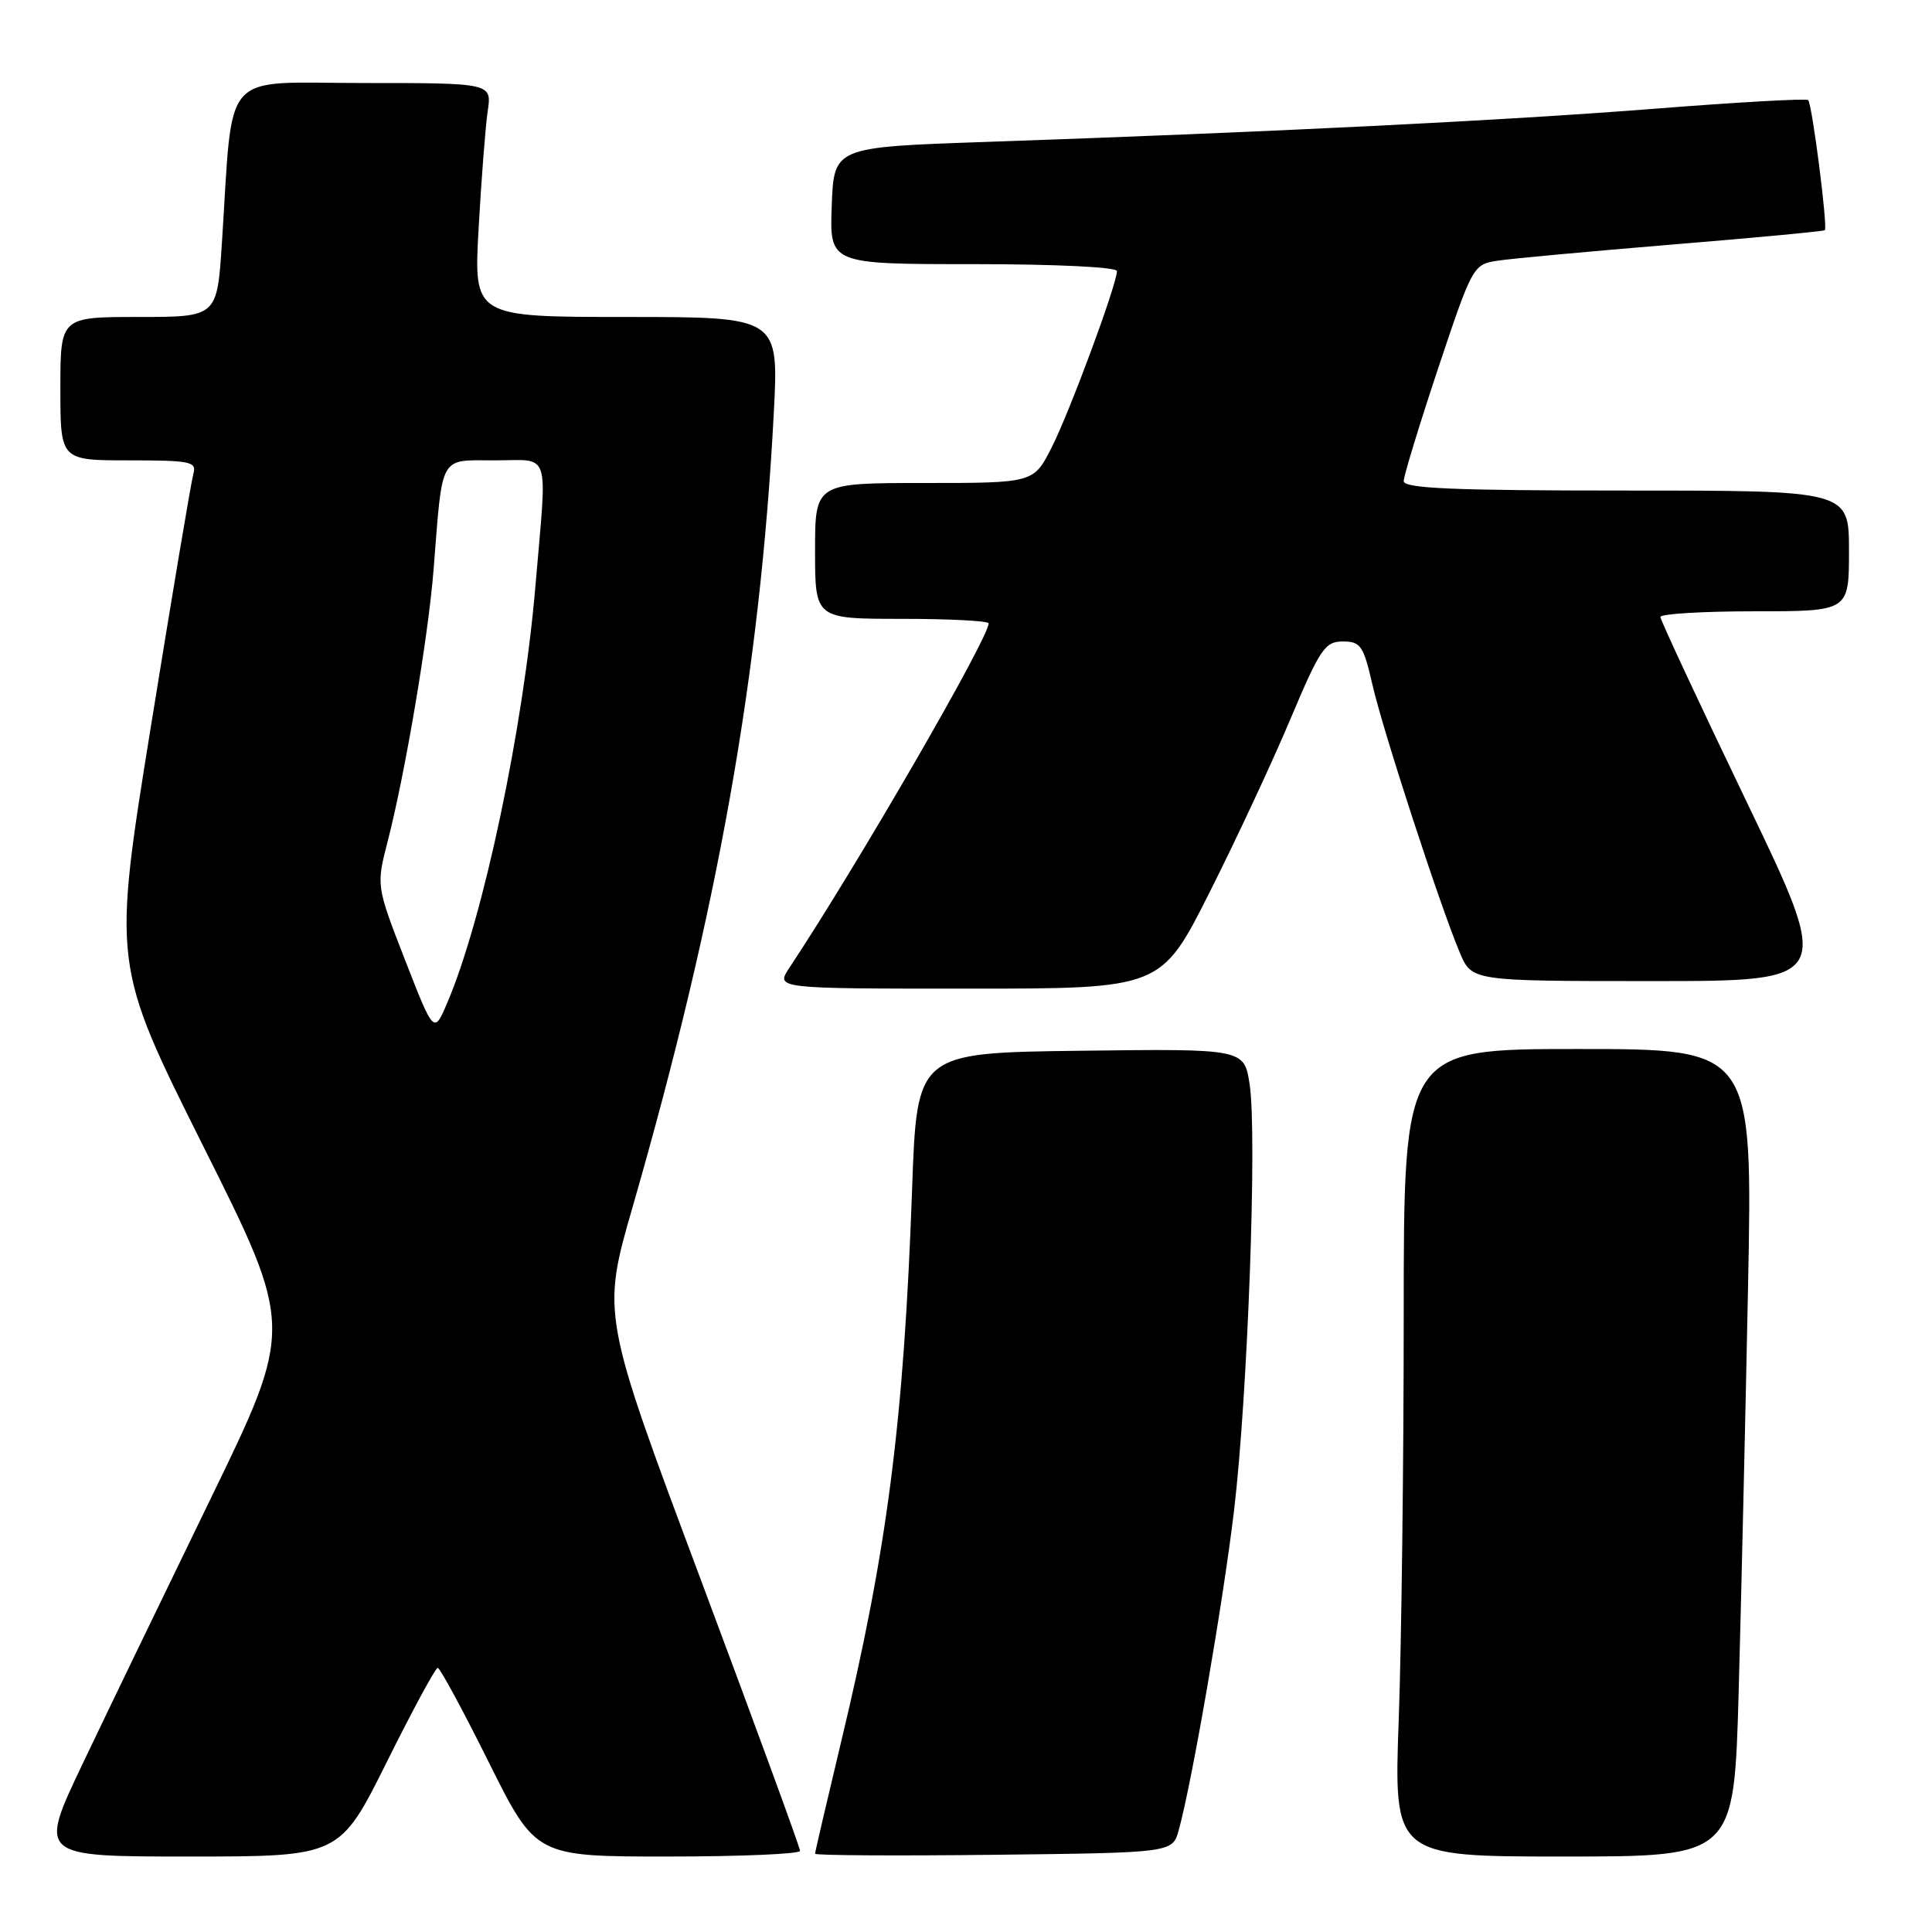 <?xml version="1.0" encoding="UTF-8" standalone="no"?>
<!DOCTYPE svg PUBLIC "-//W3C//DTD SVG 1.1//EN" "http://www.w3.org/Graphics/SVG/1.1/DTD/svg11.dtd" >
<svg xmlns="http://www.w3.org/2000/svg" xmlns:xlink="http://www.w3.org/1999/xlink" version="1.1" viewBox="0 0 256 256">
 <g >
 <path fill="currentColor"
d=" M 51.24 233.50 C 54.66 226.62 57.70 221.00 58.00 221.00 C 58.30 221.00 61.34 226.62 64.76 233.50 C 70.99 246.00 70.99 246.00 88.49 246.00 C 98.12 246.00 106.01 245.66 106.01 245.25 C 106.02 244.84 100.10 228.68 92.87 209.34 C 79.71 174.17 79.71 174.17 83.85 159.84 C 95.12 120.72 100.72 89.25 102.53 54.75 C 103.20 42.00 103.20 42.00 82.98 42.00 C 62.76 42.00 62.76 42.00 63.42 30.25 C 63.78 23.79 64.32 16.81 64.62 14.75 C 65.18 11.00 65.18 11.00 48.19 11.00 C 29.00 11.00 30.94 8.80 29.40 32.25 C 28.76 42.00 28.76 42.00 18.38 42.00 C 8.00 42.00 8.00 42.00 8.00 51.50 C 8.00 61.00 8.00 61.00 17.07 61.00 C 25.23 61.00 26.08 61.17 25.63 62.75 C 25.35 63.71 22.82 78.75 20.01 96.16 C 14.90 127.81 14.90 127.81 26.92 151.85 C 38.95 175.88 38.95 175.88 27.86 198.69 C 21.76 211.24 14.14 227.01 10.93 233.75 C 5.10 246.00 5.10 246.00 25.06 246.00 C 45.01 246.00 45.01 246.00 51.24 233.50 Z  M 156.19 242.50 C 157.93 236.24 162.05 212.43 163.51 200.22 C 165.32 185.07 166.59 150.44 165.59 143.73 C 164.87 138.96 164.87 138.96 143.19 139.23 C 121.50 139.50 121.50 139.50 120.86 157.50 C 119.76 188.37 117.60 205.20 111.44 230.86 C 109.55 238.76 108.00 245.41 108.00 245.63 C 108.00 245.85 118.66 245.92 131.68 245.77 C 155.36 245.50 155.36 245.50 156.19 242.50 Z  M 230.38 224.25 C 230.71 212.29 231.27 188.21 231.62 170.75 C 232.25 139.00 232.25 139.00 209.12 139.00 C 186.00 139.00 186.00 139.00 186.00 174.34 C 186.00 193.78 185.70 217.85 185.34 227.84 C 184.68 246.00 184.68 246.00 207.23 246.00 C 229.77 246.00 229.77 246.00 230.38 224.25 Z  M 160.27 118.25 C 163.80 111.24 168.63 100.89 171.00 95.25 C 174.91 85.97 175.57 85.00 177.93 85.00 C 180.29 85.00 180.67 85.55 181.86 90.75 C 183.27 96.90 190.82 120.05 193.44 126.25 C 195.03 130.00 195.03 130.00 218.94 130.00 C 242.85 130.00 242.85 130.00 231.44 106.25 C 225.16 93.19 220.02 82.16 220.01 81.75 C 220.01 81.34 225.62 81.00 232.50 81.00 C 245.00 81.00 245.00 81.00 245.00 73.00 C 245.00 65.00 245.00 65.00 215.50 65.00 C 192.58 65.00 186.00 64.72 186.00 63.75 C 186.00 63.06 188.06 56.33 190.57 48.78 C 195.05 35.36 195.21 35.05 198.32 34.56 C 200.07 34.28 210.50 33.32 221.50 32.41 C 232.50 31.51 241.63 30.65 241.80 30.50 C 242.21 30.14 240.12 13.78 239.59 13.26 C 239.36 13.03 230.24 13.54 219.34 14.40 C 199.57 15.96 168.49 17.50 130.50 18.81 C 110.50 19.50 110.50 19.50 110.21 27.25 C 109.92 35.00 109.92 35.00 128.96 35.00 C 139.89 35.00 148.00 35.39 148.00 35.92 C 148.00 37.66 141.77 54.51 139.37 59.25 C 136.97 64.00 136.97 64.00 122.48 64.00 C 108.00 64.00 108.00 64.00 108.00 73.00 C 108.00 82.00 108.00 82.00 119.50 82.00 C 125.83 82.00 131.00 82.27 131.00 82.60 C 131.00 84.57 113.65 114.57 104.59 128.25 C 102.77 131.00 102.77 131.00 128.31 131.00 C 153.85 131.00 153.85 131.00 160.27 118.25 Z  M 53.67 127.20 C 49.85 117.37 49.85 117.37 51.38 111.44 C 53.71 102.37 56.74 84.43 57.45 75.50 C 58.67 60.04 58.13 61.00 65.55 61.00 C 73.07 61.00 72.51 59.28 70.96 77.50 C 69.36 96.48 64.05 121.65 59.28 132.84 C 57.50 137.03 57.50 137.03 53.67 127.20 Z "/>
</g>
</svg>